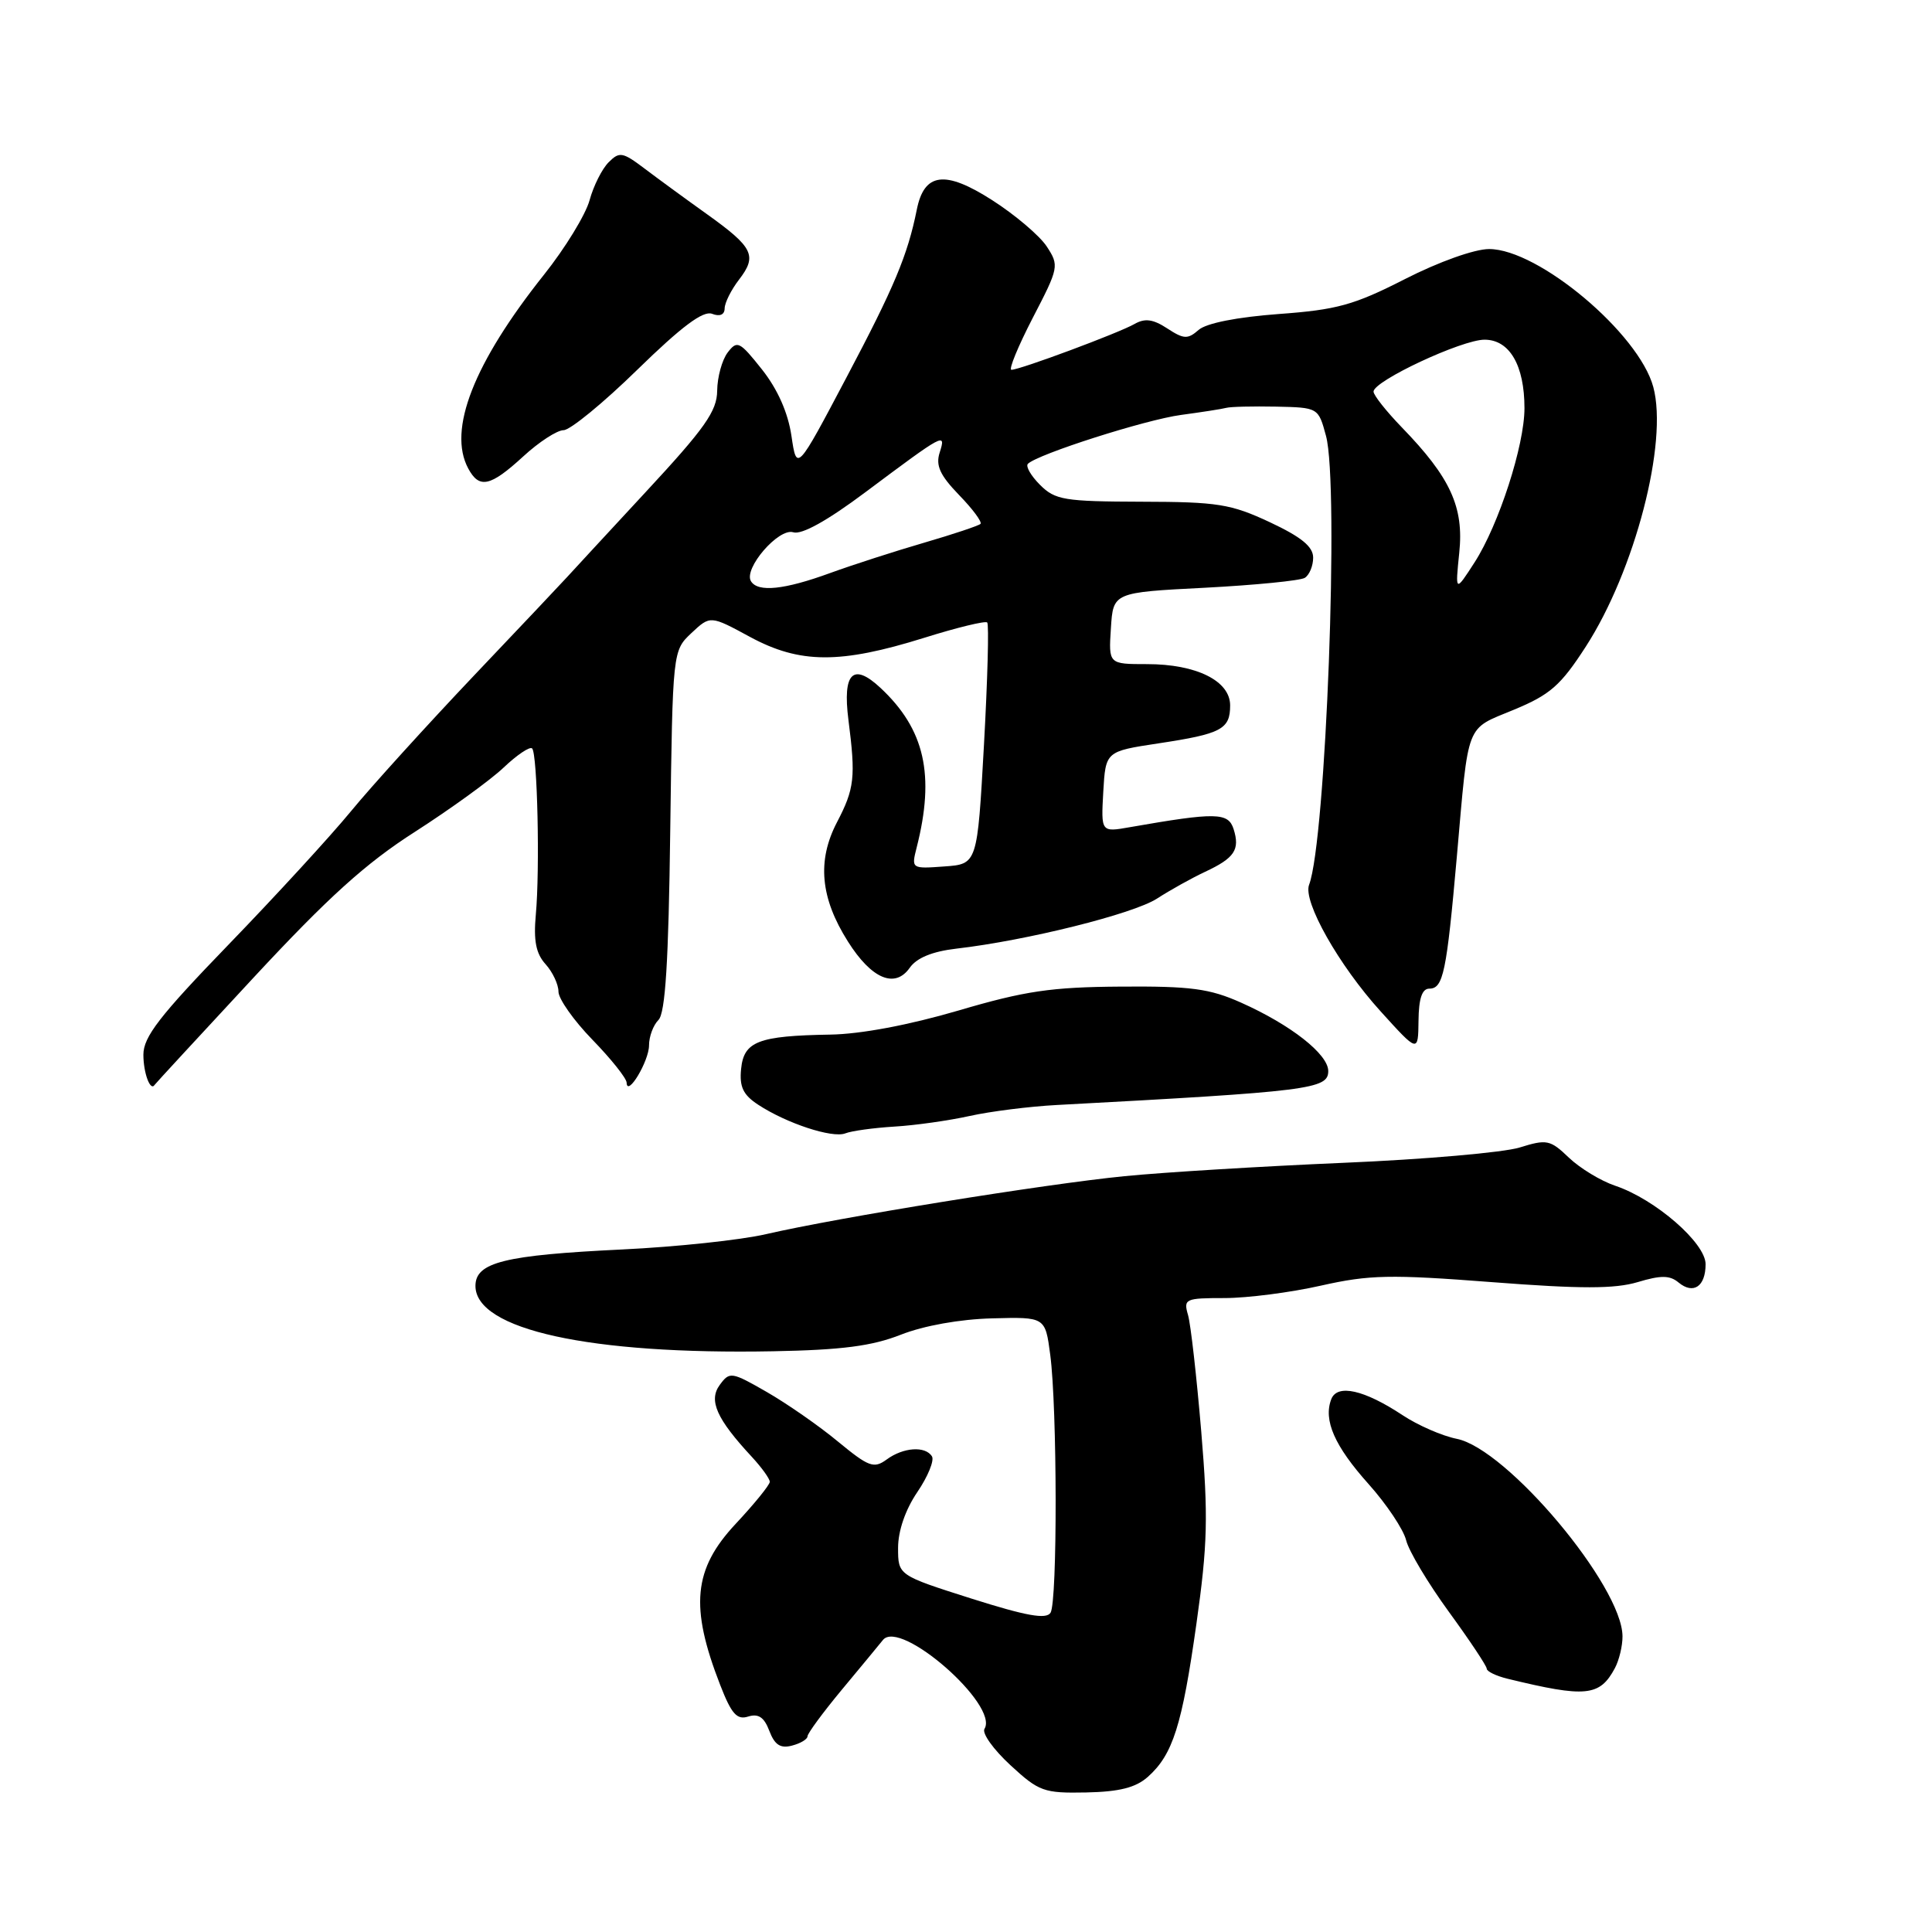 <?xml version="1.0" encoding="UTF-8" standalone="no"?>
<!DOCTYPE svg PUBLIC "-//W3C//DTD SVG 1.1//EN" "http://www.w3.org/Graphics/SVG/1.1/DTD/svg11.dtd" >
<svg xmlns="http://www.w3.org/2000/svg" xmlns:xlink="http://www.w3.org/1999/xlink" version="1.1" viewBox="0 0 256 256">
 <g >
 <path fill="currentColor"
d=" M 152.10 235.44 C 155.41 232.49 156.63 228.64 158.53 215.17 C 160.02 204.62 160.11 200.94 159.17 189.67 C 158.56 182.43 157.78 175.49 157.42 174.25 C 156.80 172.11 157.04 172.00 162.26 172.00 C 165.28 172.00 171.03 171.26 175.04 170.35 C 181.45 168.91 184.20 168.85 197.69 169.89 C 209.50 170.80 213.95 170.79 216.99 169.89 C 220.08 168.96 221.26 168.97 222.42 169.94 C 224.38 171.56 226.00 170.47 226.00 167.51 C 226.00 164.70 219.33 158.90 214.03 157.12 C 212.12 156.48 209.36 154.80 207.89 153.40 C 205.41 151.02 204.96 150.93 201.36 152.05 C 199.24 152.71 188.72 153.63 178.00 154.08 C 167.28 154.54 154.22 155.33 149.00 155.85 C 138.52 156.88 111.03 161.33 101.51 163.53 C 98.16 164.31 89.59 165.22 82.46 165.56 C 66.85 166.31 63.00 167.26 63.00 170.39 C 63.00 176.18 78.15 179.51 102.44 179.05 C 111.56 178.88 115.55 178.36 119.38 176.85 C 122.40 175.66 127.19 174.80 131.45 174.69 C 138.50 174.50 138.50 174.50 139.16 179.50 C 140.09 186.53 140.13 212.25 139.20 213.70 C 138.63 214.60 135.98 214.12 128.72 211.82 C 119.00 208.73 119.00 208.73 119.00 205.10 C 119.00 202.85 119.97 200.03 121.55 197.71 C 122.95 195.65 123.82 193.52 123.49 192.98 C 122.62 191.57 119.69 191.77 117.49 193.39 C 115.79 194.63 115.12 194.38 111.04 191.02 C 108.55 188.95 104.30 186.00 101.61 184.45 C 96.92 181.76 96.68 181.72 95.37 183.51 C 93.86 185.57 94.95 188.01 99.63 193.05 C 100.93 194.46 102.00 195.94 102.00 196.35 C 102.00 196.75 99.96 199.27 97.47 201.93 C 91.87 207.92 91.39 212.90 95.43 223.27 C 96.92 227.11 97.65 227.93 99.14 227.45 C 100.49 227.03 101.26 227.54 101.94 229.35 C 102.65 231.21 103.41 231.71 104.95 231.30 C 106.08 231.01 107.00 230.45 107.00 230.07 C 107.00 229.69 109.03 226.93 111.51 223.94 C 114.00 220.95 116.47 217.96 117.00 217.30 C 119.31 214.48 132.39 225.94 130.45 229.08 C 130.09 229.66 131.63 231.81 133.87 233.88 C 137.67 237.39 138.31 237.62 143.92 237.51 C 148.32 237.42 150.50 236.87 152.10 235.44 Z  M 213.98 221.04 C 214.54 219.99 215.00 218.09 214.99 216.82 C 214.96 210.16 199.69 191.97 193.02 190.65 C 191.10 190.27 187.87 188.86 185.85 187.52 C 180.76 184.15 177.19 183.35 176.40 185.40 C 175.33 188.18 176.83 191.60 181.33 196.63 C 183.73 199.31 185.97 202.67 186.32 204.09 C 186.67 205.52 189.22 209.78 191.98 213.57 C 194.74 217.36 197.00 220.75 197.00 221.11 C 197.00 221.47 198.24 222.07 199.75 222.44 C 210.14 224.97 211.97 224.79 213.98 221.04 Z  M 118.50 149.28 C 121.25 149.12 125.75 148.48 128.50 147.87 C 131.25 147.26 136.43 146.61 140.00 146.42 C 173.58 144.62 176.00 144.32 176.00 141.92 C 176.00 139.69 171.05 135.80 164.44 132.85 C 160.27 130.99 157.79 130.66 148.50 130.73 C 139.29 130.79 135.79 131.31 127.00 133.90 C 120.45 135.82 114.05 137.03 110.00 137.09 C 100.47 137.25 98.56 137.99 98.20 141.64 C 97.96 144.01 98.47 145.08 100.46 146.38 C 104.24 148.86 110.28 150.84 112.00 150.18 C 112.83 149.85 115.75 149.45 118.50 149.28 Z  M 33.57 129.57 C 43.50 118.88 48.47 114.38 55.00 110.21 C 59.67 107.21 64.96 103.39 66.74 101.70 C 68.51 100.02 70.21 98.88 70.51 99.17 C 71.21 99.88 71.55 115.18 71.00 121.18 C 70.68 124.65 71.02 126.36 72.29 127.76 C 73.23 128.80 74.00 130.44 74.00 131.40 C 74.00 132.35 76.02 135.22 78.50 137.77 C 80.97 140.31 83.01 142.87 83.03 143.45 C 83.09 145.45 86.00 140.61 86.00 138.51 C 86.00 137.35 86.56 135.84 87.25 135.15 C 88.16 134.24 88.59 127.45 88.81 110.07 C 89.13 86.23 89.13 86.23 91.62 83.88 C 94.12 81.54 94.12 81.54 99.41 84.41 C 105.99 87.96 111.32 87.99 122.44 84.52 C 126.80 83.15 130.57 82.24 130.81 82.48 C 131.06 82.72 130.86 90.03 130.38 98.71 C 129.50 114.50 129.50 114.50 125.12 114.81 C 120.77 115.13 120.75 115.11 121.46 112.31 C 123.91 102.68 122.54 96.63 116.67 91.15 C 113.03 87.75 111.63 89.15 112.42 95.38 C 113.40 103.02 113.23 104.50 110.89 108.98 C 108.25 114.06 108.70 118.98 112.35 124.75 C 115.48 129.72 118.59 131.03 120.55 128.23 C 121.47 126.92 123.54 126.07 126.72 125.70 C 136.06 124.62 150.12 121.11 153.29 119.08 C 155.05 117.94 157.93 116.34 159.68 115.52 C 163.59 113.69 164.32 112.59 163.46 109.86 C 162.75 107.64 161.13 107.61 149.69 109.61 C 145.89 110.28 145.89 110.28 146.19 104.92 C 146.50 99.56 146.50 99.56 153.50 98.50 C 161.85 97.24 163.00 96.63 163.00 93.47 C 163.00 90.22 158.54 88.00 151.99 88.00 C 146.89 88.00 146.89 88.00 147.20 83.25 C 147.50 78.50 147.50 78.50 159.64 77.88 C 166.32 77.53 172.28 76.94 172.89 76.57 C 173.50 76.19 174.00 74.98 174.00 73.89 C 174.00 72.43 172.43 71.15 168.25 69.19 C 163.09 66.78 161.35 66.50 151.25 66.48 C 141.02 66.45 139.81 66.25 137.81 64.25 C 136.60 63.04 135.88 61.79 136.20 61.46 C 137.49 60.18 151.79 55.61 156.50 54.98 C 159.25 54.61 161.95 54.19 162.50 54.04 C 163.05 53.89 166.02 53.82 169.09 53.88 C 174.67 54.00 174.69 54.01 175.70 57.75 C 177.47 64.25 175.69 111.42 173.46 117.24 C 172.62 119.44 177.40 127.90 182.93 134.00 C 187.91 139.50 187.91 139.50 187.96 135.25 C 187.99 132.31 188.43 131.00 189.39 131.00 C 191.24 131.00 191.68 128.87 193.04 113.50 C 194.63 95.43 194.13 96.73 200.58 94.05 C 205.40 92.06 206.80 90.83 210.12 85.69 C 216.63 75.61 221.05 58.63 219.07 51.28 C 217.16 44.18 203.85 33.00 197.31 33.00 C 195.39 33.00 190.65 34.69 186.16 36.98 C 179.40 40.43 177.14 41.05 169.42 41.61 C 163.91 42.02 159.86 42.82 158.83 43.71 C 157.38 44.98 156.86 44.95 154.67 43.52 C 152.79 42.29 151.71 42.14 150.33 42.93 C 148.25 44.12 135.15 49.00 134.02 49.00 C 133.62 49.00 134.89 45.91 136.84 42.13 C 140.31 35.45 140.36 35.20 138.70 32.66 C 137.76 31.23 134.50 28.46 131.45 26.51 C 125.22 22.52 122.46 22.87 121.48 27.78 C 120.27 33.81 118.49 38.05 112.17 50.00 C 105.57 62.50 105.57 62.50 104.87 57.75 C 104.41 54.66 103.04 51.58 100.97 48.96 C 98.00 45.22 97.68 45.06 96.42 46.71 C 95.67 47.70 95.05 49.97 95.03 51.76 C 95.01 54.48 93.41 56.74 85.50 65.26 C 80.28 70.89 75.61 75.95 75.11 76.50 C 74.62 77.05 69.09 82.90 62.82 89.50 C 56.56 96.10 49.21 104.20 46.50 107.50 C 43.79 110.80 36.49 118.75 30.28 125.17 C 21.15 134.61 19.00 137.39 19.00 139.75 C 19.00 142.18 19.92 144.66 20.49 143.75 C 20.57 143.61 26.46 137.23 33.57 129.57 Z  M 69.31 60.50 C 71.40 58.57 73.82 57.00 74.68 57.00 C 75.54 57.00 79.95 53.39 84.47 48.97 C 90.31 43.27 93.17 41.13 94.35 41.58 C 95.38 41.98 96.01 41.71 96.02 40.86 C 96.03 40.11 96.89 38.40 97.92 37.06 C 100.37 33.88 99.83 32.78 93.65 28.36 C 90.82 26.34 87.09 23.61 85.36 22.30 C 82.50 20.14 82.07 20.07 80.65 21.50 C 79.78 22.36 78.64 24.63 78.12 26.54 C 77.59 28.46 74.88 32.89 72.09 36.39 C 62.76 48.11 59.30 56.96 62.04 62.07 C 63.50 64.80 64.96 64.49 69.31 60.50 Z  M 99.51 77.02 C 98.48 75.36 103.17 69.92 105.11 70.53 C 106.22 70.89 109.62 69.00 114.67 65.22 C 125.20 57.35 125.37 57.26 124.51 59.97 C 123.96 61.69 124.56 62.98 127.08 65.59 C 128.89 67.45 130.16 69.17 129.92 69.42 C 129.67 69.66 126.33 70.78 122.49 71.90 C 118.64 73.02 113.03 74.83 110.00 75.93 C 103.92 78.15 100.43 78.51 99.51 77.02 Z  M 193.36 73.23 C 193.99 67.19 192.19 63.27 185.75 56.63 C 183.69 54.50 182.00 52.37 182.00 51.89 C 182.00 50.48 193.71 45.00 196.72 45.01 C 200.03 45.02 202.00 48.41 202.00 54.09 C 202.00 59.02 198.59 69.54 195.40 74.50 C 192.82 78.50 192.82 78.50 193.36 73.23 Z "/>
</g>
</svg>